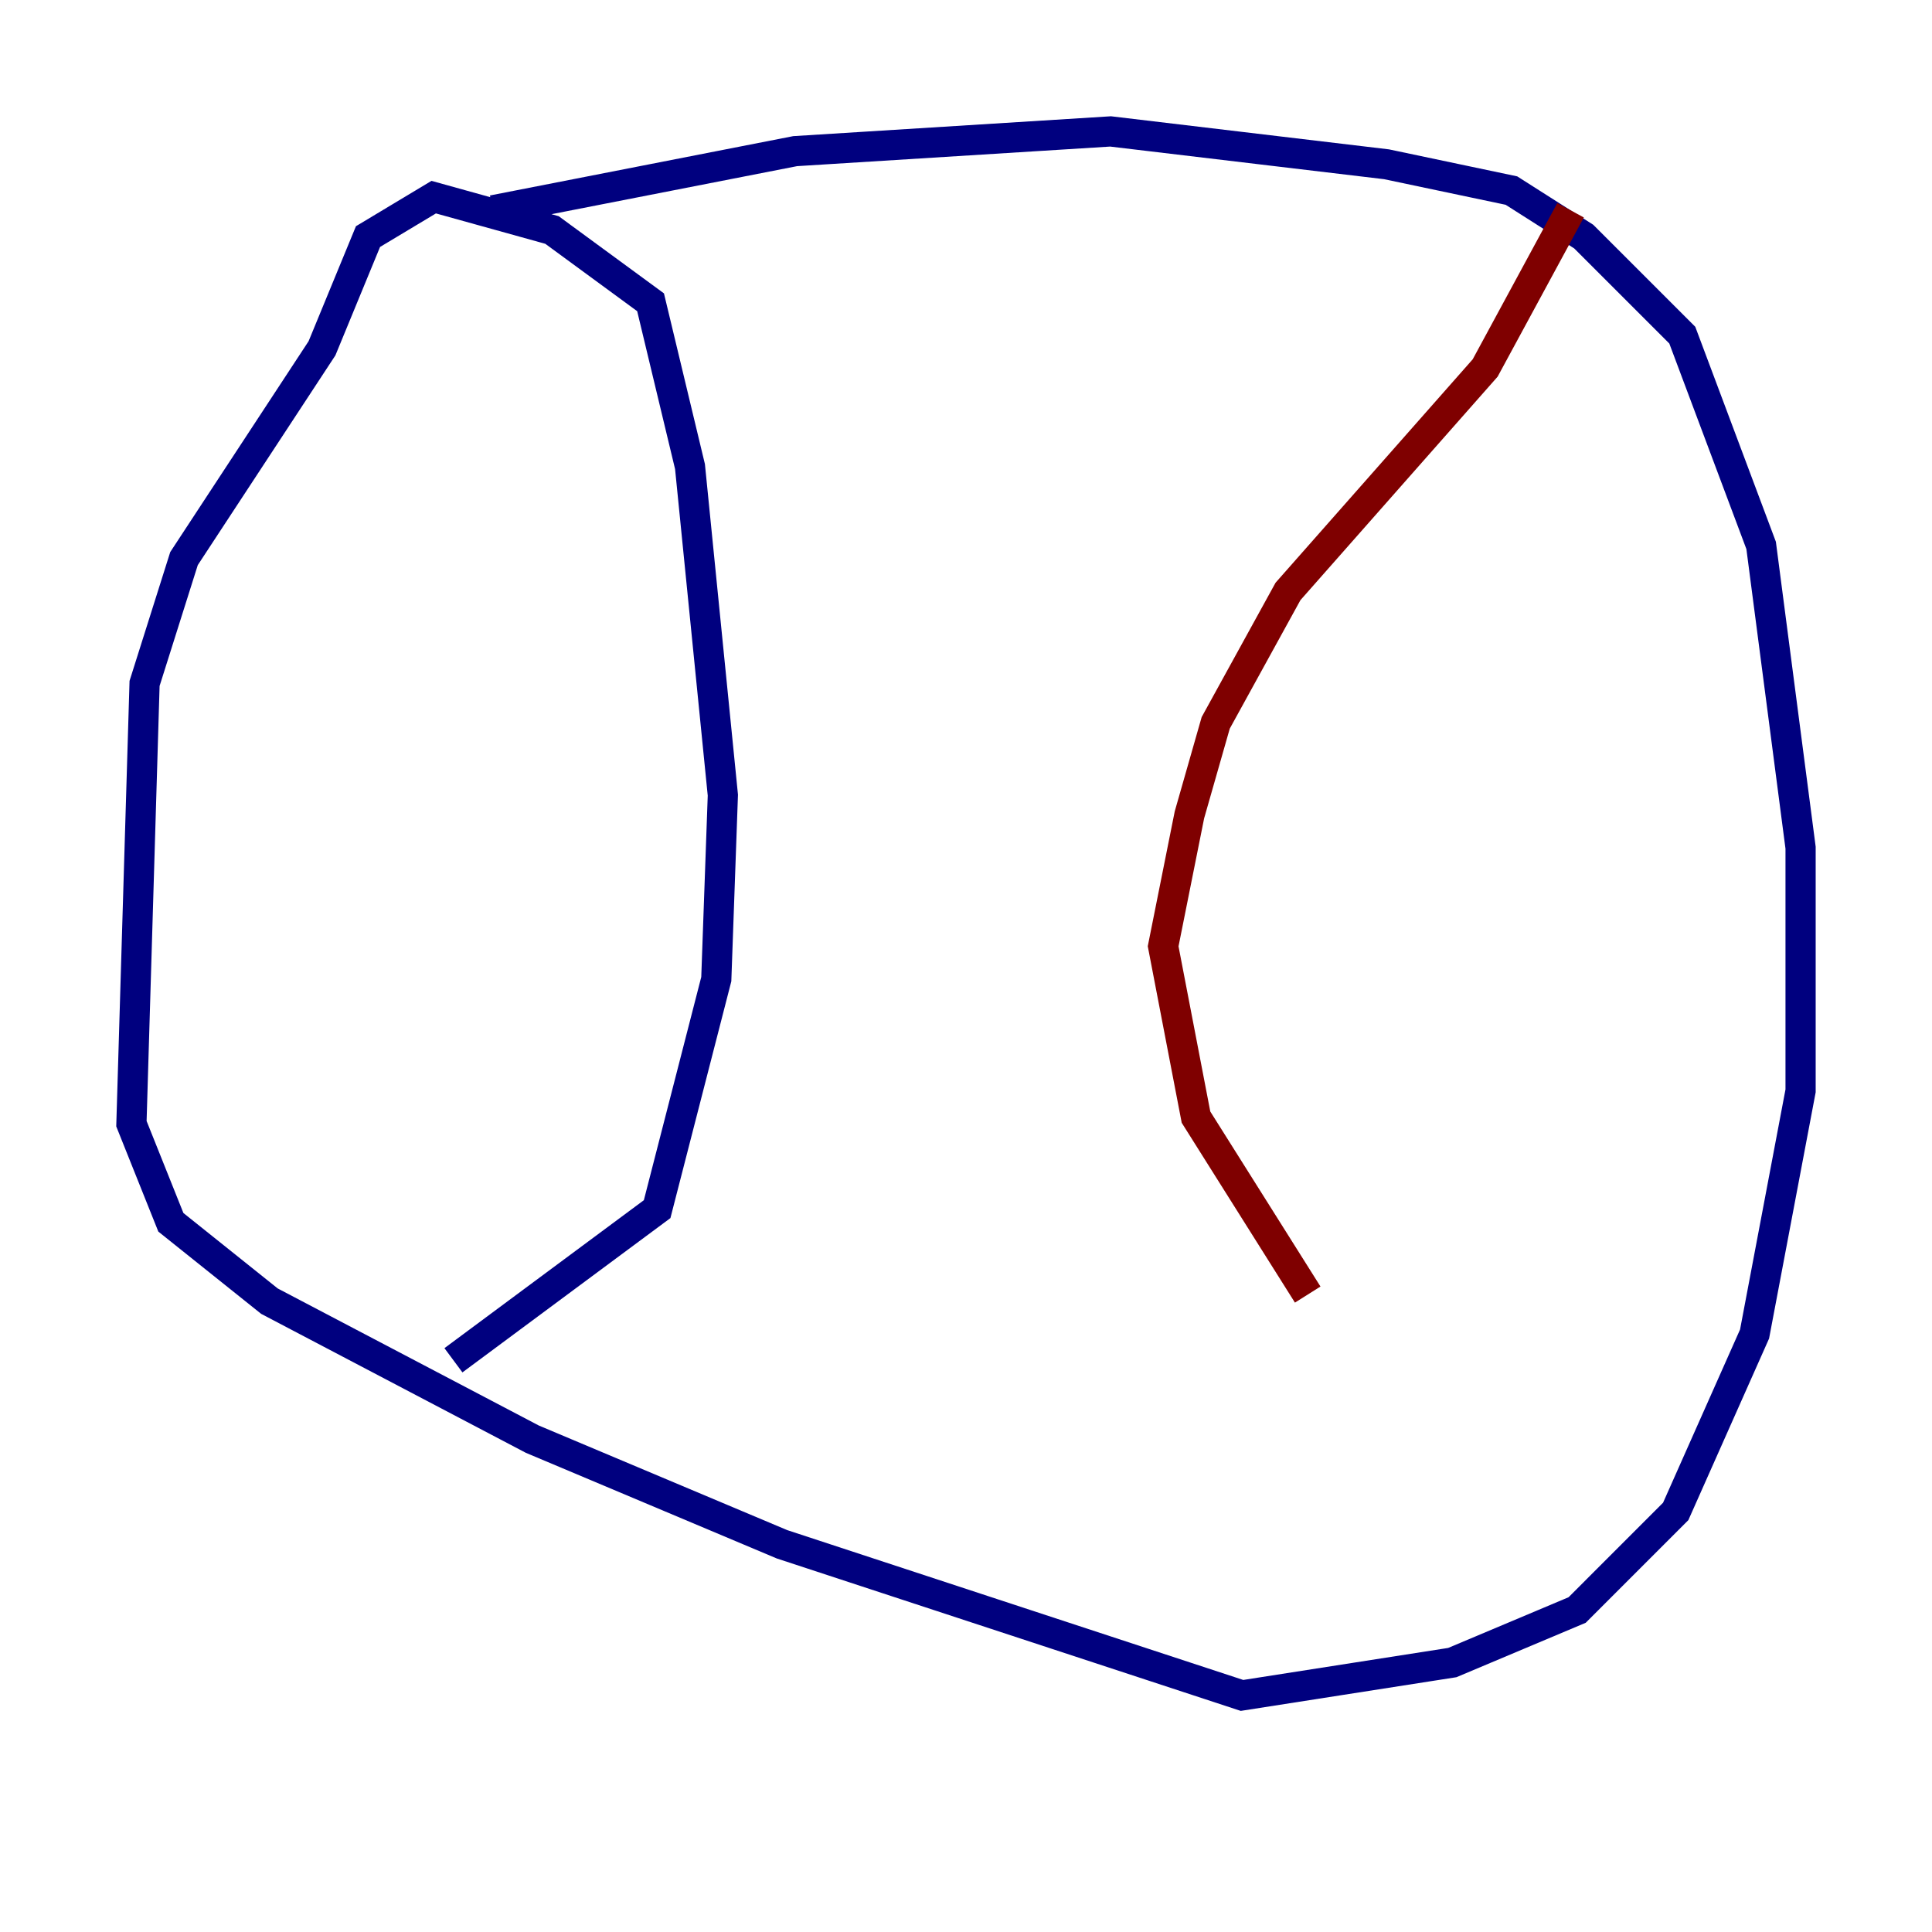 <?xml version="1.0" encoding="utf-8" ?>
<svg baseProfile="tiny" height="128" version="1.2" viewBox="0,0,128,128" width="128" xmlns="http://www.w3.org/2000/svg" xmlns:ev="http://www.w3.org/2001/xml-events" xmlns:xlink="http://www.w3.org/1999/xlink"><defs /><polyline fill="none" points="32.653,13.932 52.68,10.014 73.578,8.707 91.864,10.884 100.136,12.626 104.925,15.674 111.456,22.204 116.68,36.136 119.293,56.163 119.293,72.272 116.245,88.381 111.02,100.136 104.49,106.667 96.218,110.15 82.286,112.326 51.809,102.313 35.265,95.347 17.85,86.204 11.32,80.98 8.707,74.449 9.578,45.279 12.191,37.007 21.333,23.075 24.381,15.674 28.735,13.061 36.571,15.238 43.102,20.027 45.714,30.912 47.891,52.68 47.456,64.871 43.537,80.109 30.041,90.122" stroke="#00007f" stroke-width="2" /><polyline fill="none" points="104.054,13.932 98.395,24.381 85.333,39.184 80.544,47.891 78.803,53.986 77.061,62.694 79.238,74.014 86.639,85.769" stroke="#7f0000" stroke-width="2" /></svg>